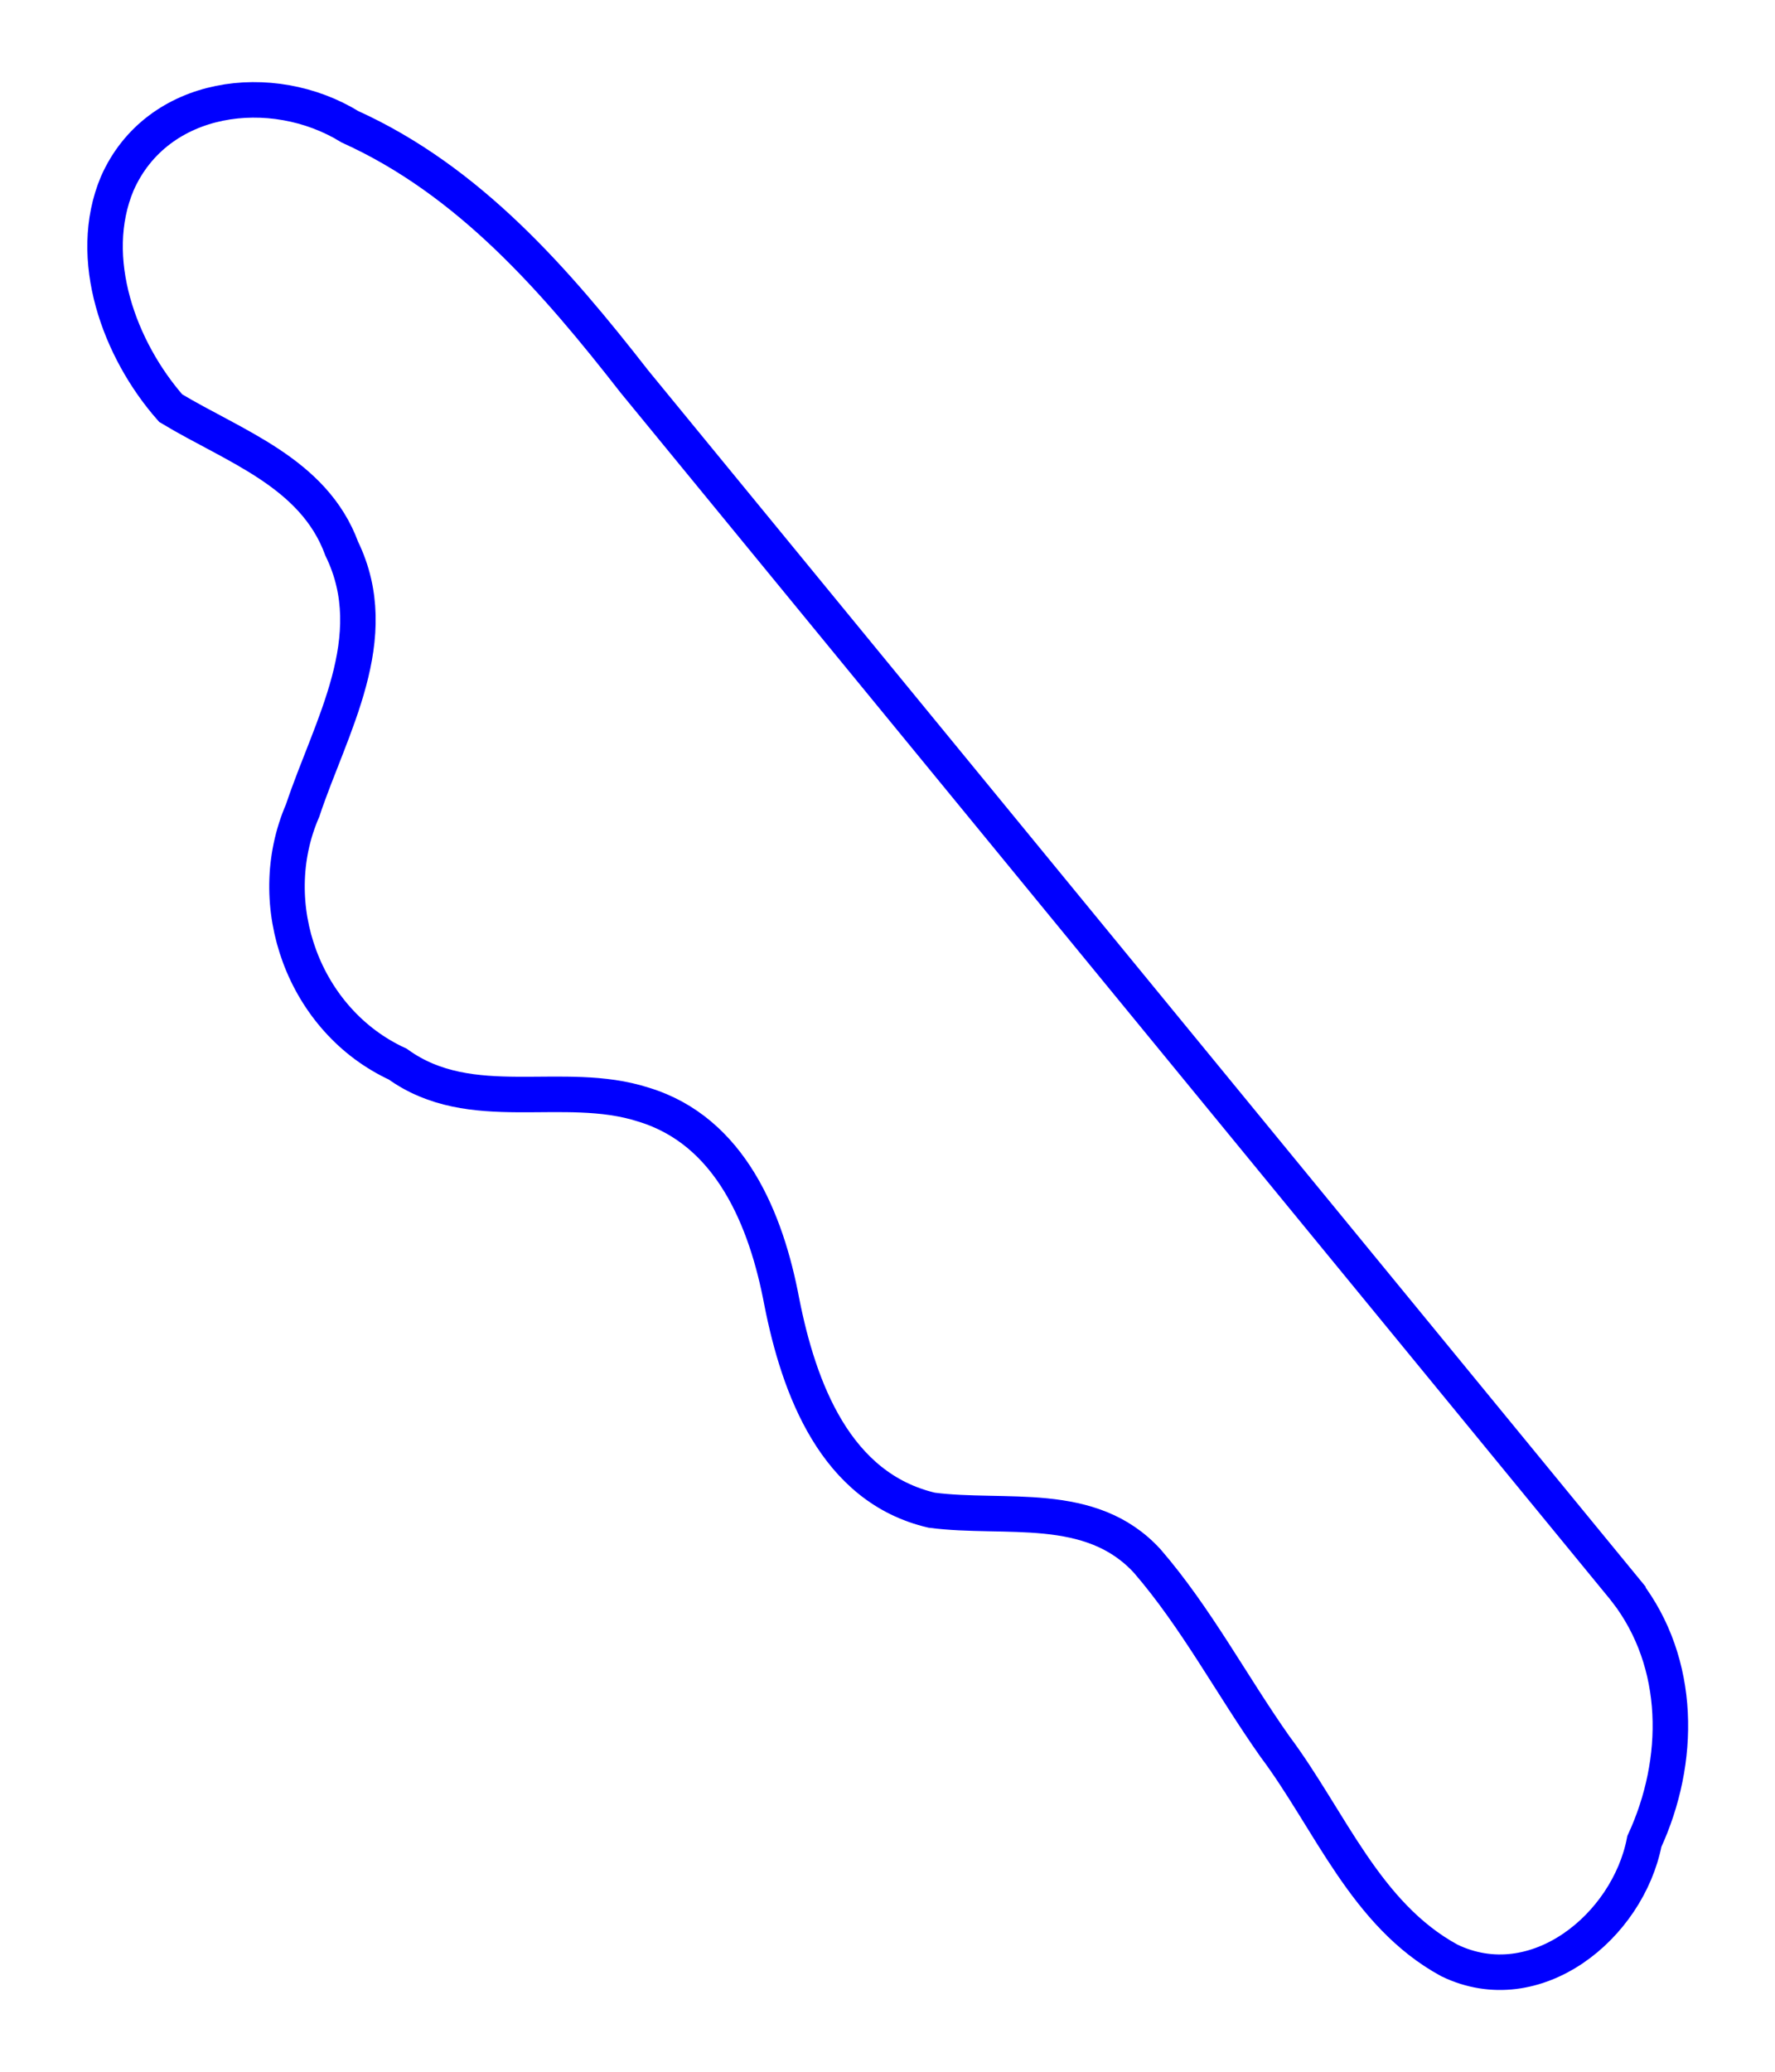 <svg width="1.5in" height="1.75in" version="1.1" viewBox="0 0 450 525" xmlns="http://www.w3.org/2000/svg">
	<path id="Unnamed" d="m412.23 403.13c14.191 18.334 14.044 43.16 4.647 63.512-4.166 21.52-27.56 40.704-49.427 30.148-21.332-11.602-30.288-35.606-44.263-54.256-10.936-15.512-19.92-32.572-32.316-46.927-14.374-15.703-36.09-10.472-54.662-12.912-24.441-5.706-33.69-30.92-38.021-52.862-3.894-20.649-12.966-43.245-35.081-49.923-20.375-6.563-43.626 3.181-62.272-10.255-23.787-10.947-34.504-40.368-24.105-64.275 7.054-21.223 20.922-43.746 9.912-66.332-7.078-19.319-27.354-25.961-43.361-35.614-13.004-14.755-21.536-37.948-13.551-56.935 10.099-22.864 39.248-26.511 59-14.37 30.274 13.705 52.148 38.981 72.124 64.585 83.792 102.14 167.58 204.28 251.38 306.41z" fill="none" stroke="#00f" stroke-width="9"/>
</svg>
